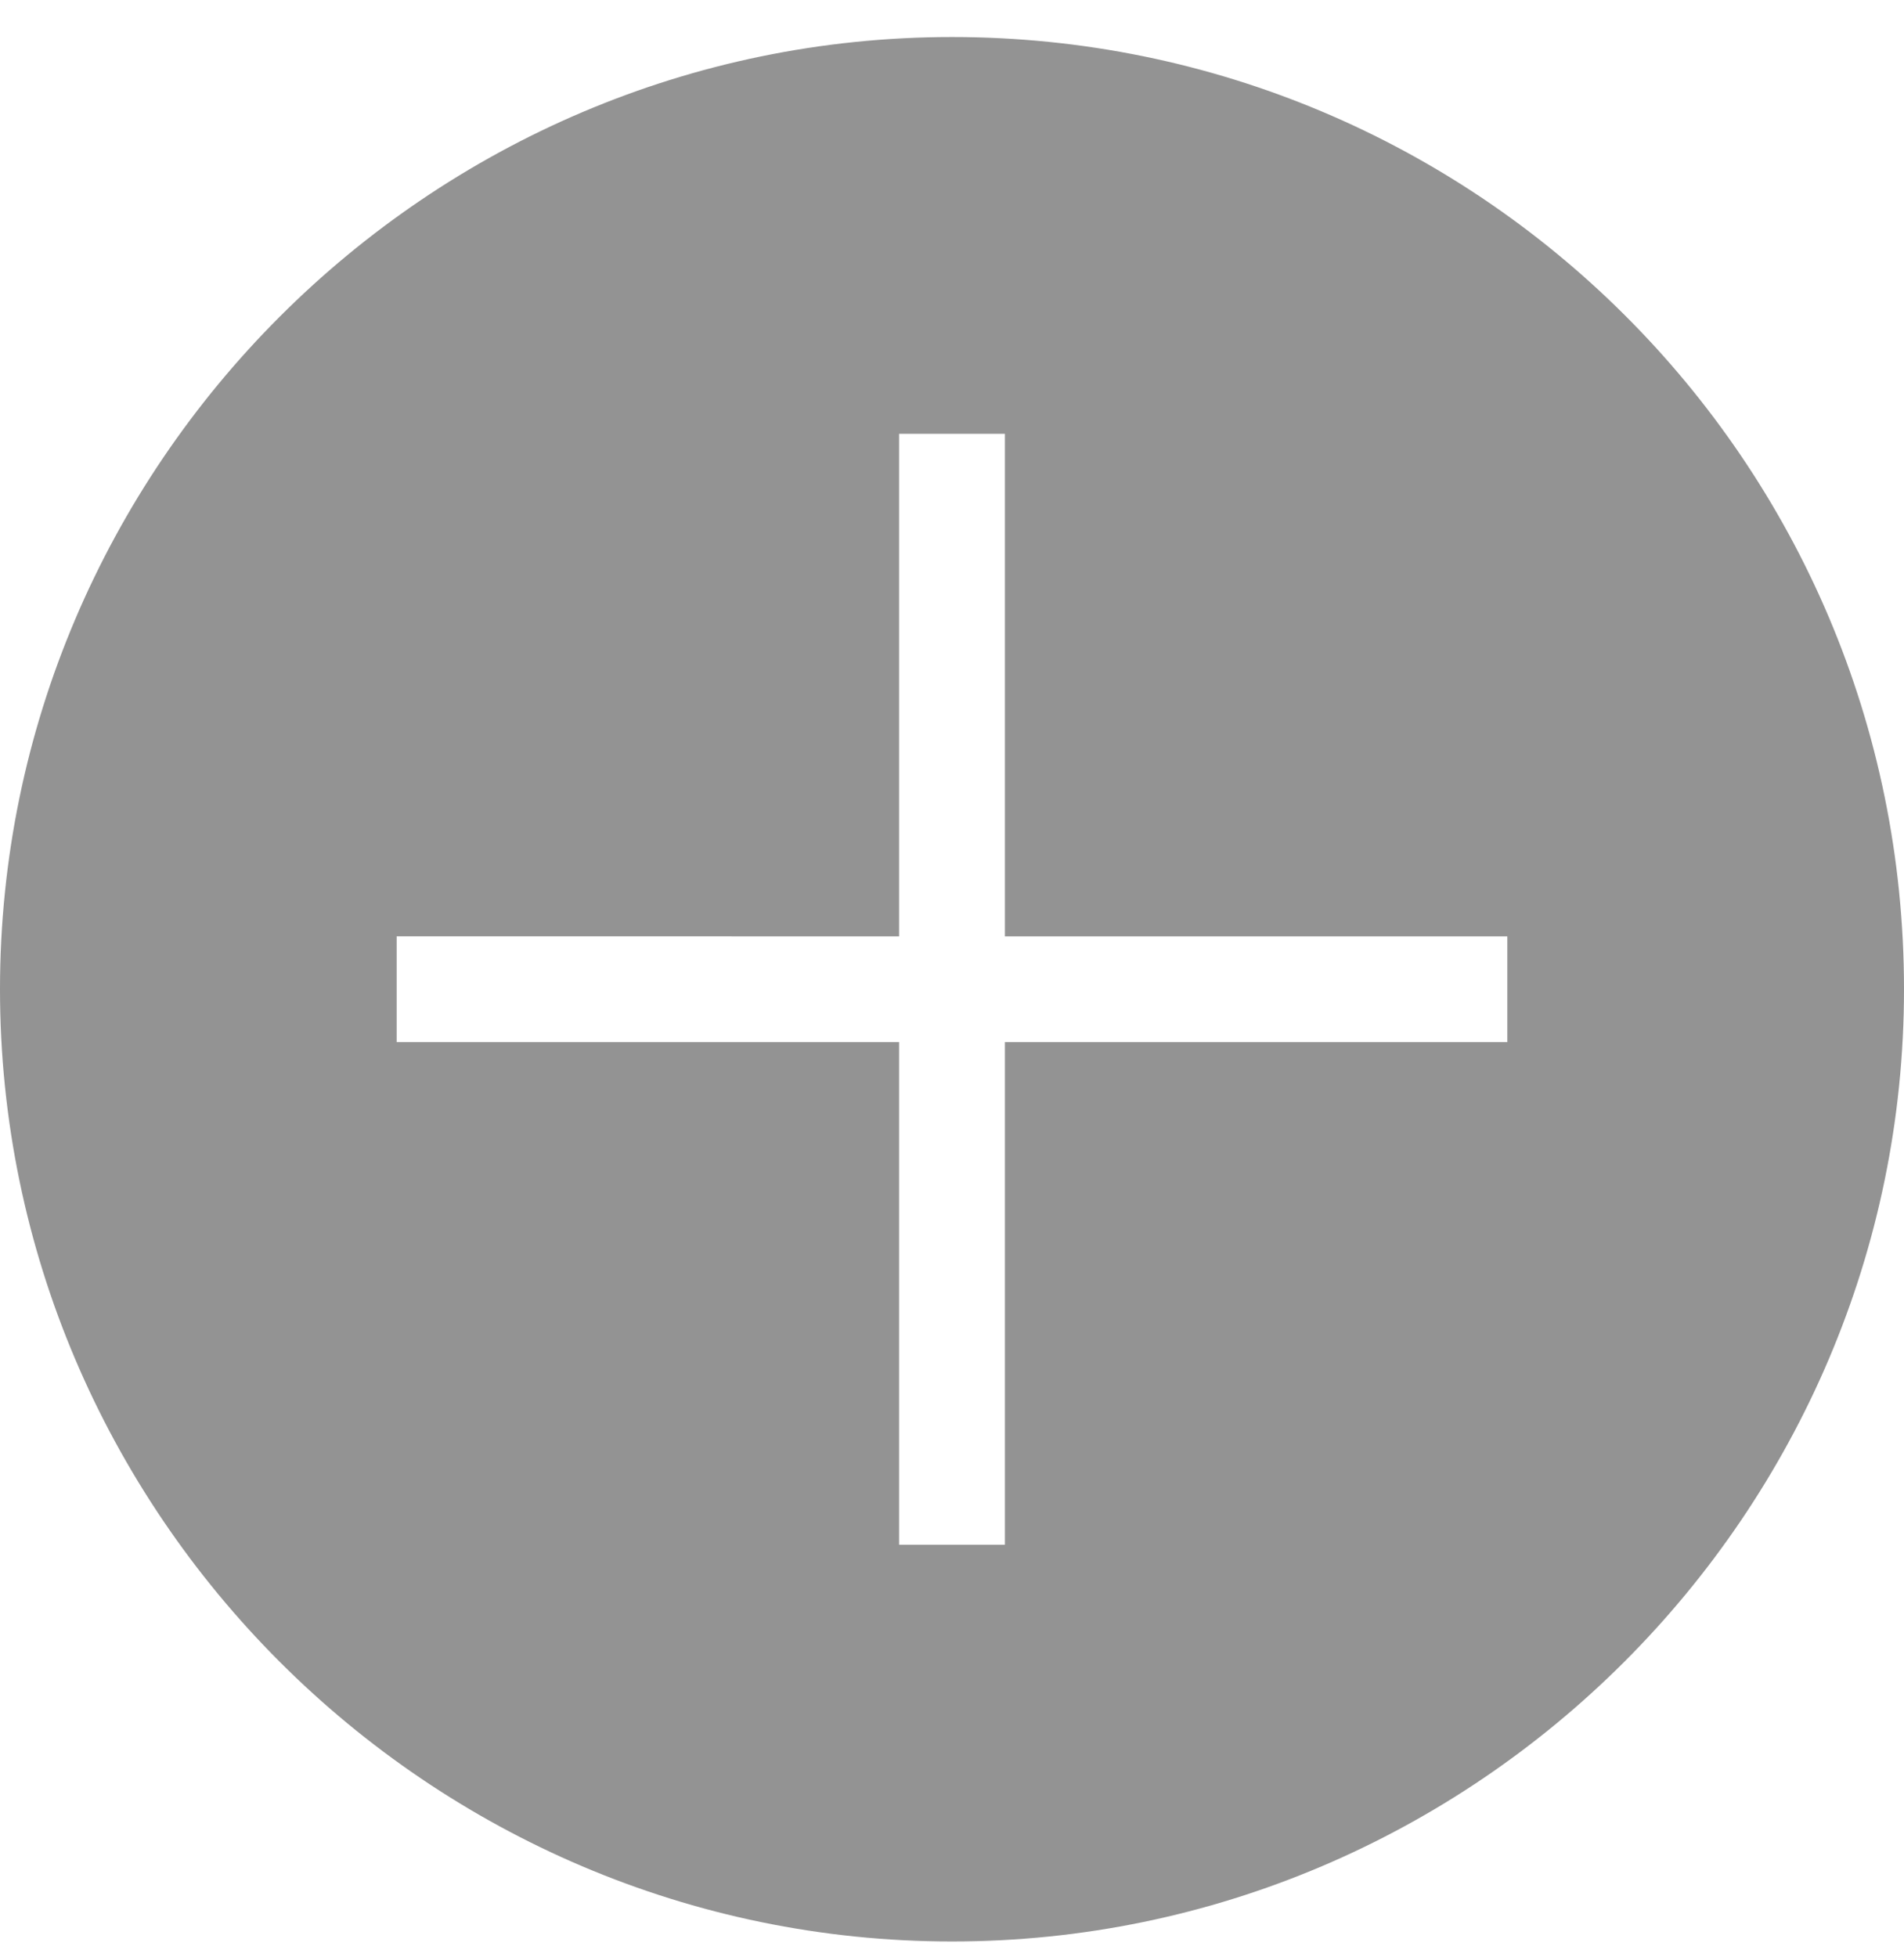 <?xml version="1.0" encoding="utf-8"?>
<!-- Generator: Adobe Illustrator 21.0.2, SVG Export Plug-In . SVG Version: 6.00 Build 0)  -->
<svg version="1.1" id="Layer_1" xmlns="http://www.w3.org/2000/svg" xmlns:xlink="http://www.w3.org/1999/xlink" x="0px" y="0px"
	 viewBox="0 0 36 37" style="enable-background:new 0 0 36 37;" xml:space="preserve">
<style type="text/css">
	.st0{fill:#141414;}
	.st1{fill:none;stroke:#232323;stroke-width:5;stroke-linecap:round;stroke-linejoin:round;stroke-miterlimit:10;}
	.st2{fill:#232323;stroke:#000000;stroke-width:5;stroke-miterlimit:10;}
	.st3{fill:#9EE5E0;}
	.st4{fill:none;}
	.st5{fill:none;stroke:#F40C23;stroke-miterlimit:10;}
	.st6{fill:#939393;}
	.st7{fill:none;stroke:#939393;stroke-miterlimit:10;}
</style>
<path class="st6" d="M18,0.7c-9.9,0-18,8.1-18,18c0,9.9,8.1,18,18,18s18-8.1,18-18C36,8.7,27.9,0.7,18,0.7z M28.5,19.7H19v9.5h-2
	v-9.5H7.5v-2H17V8.2h2v9.5h9.5V19.7z"/>
</svg>
